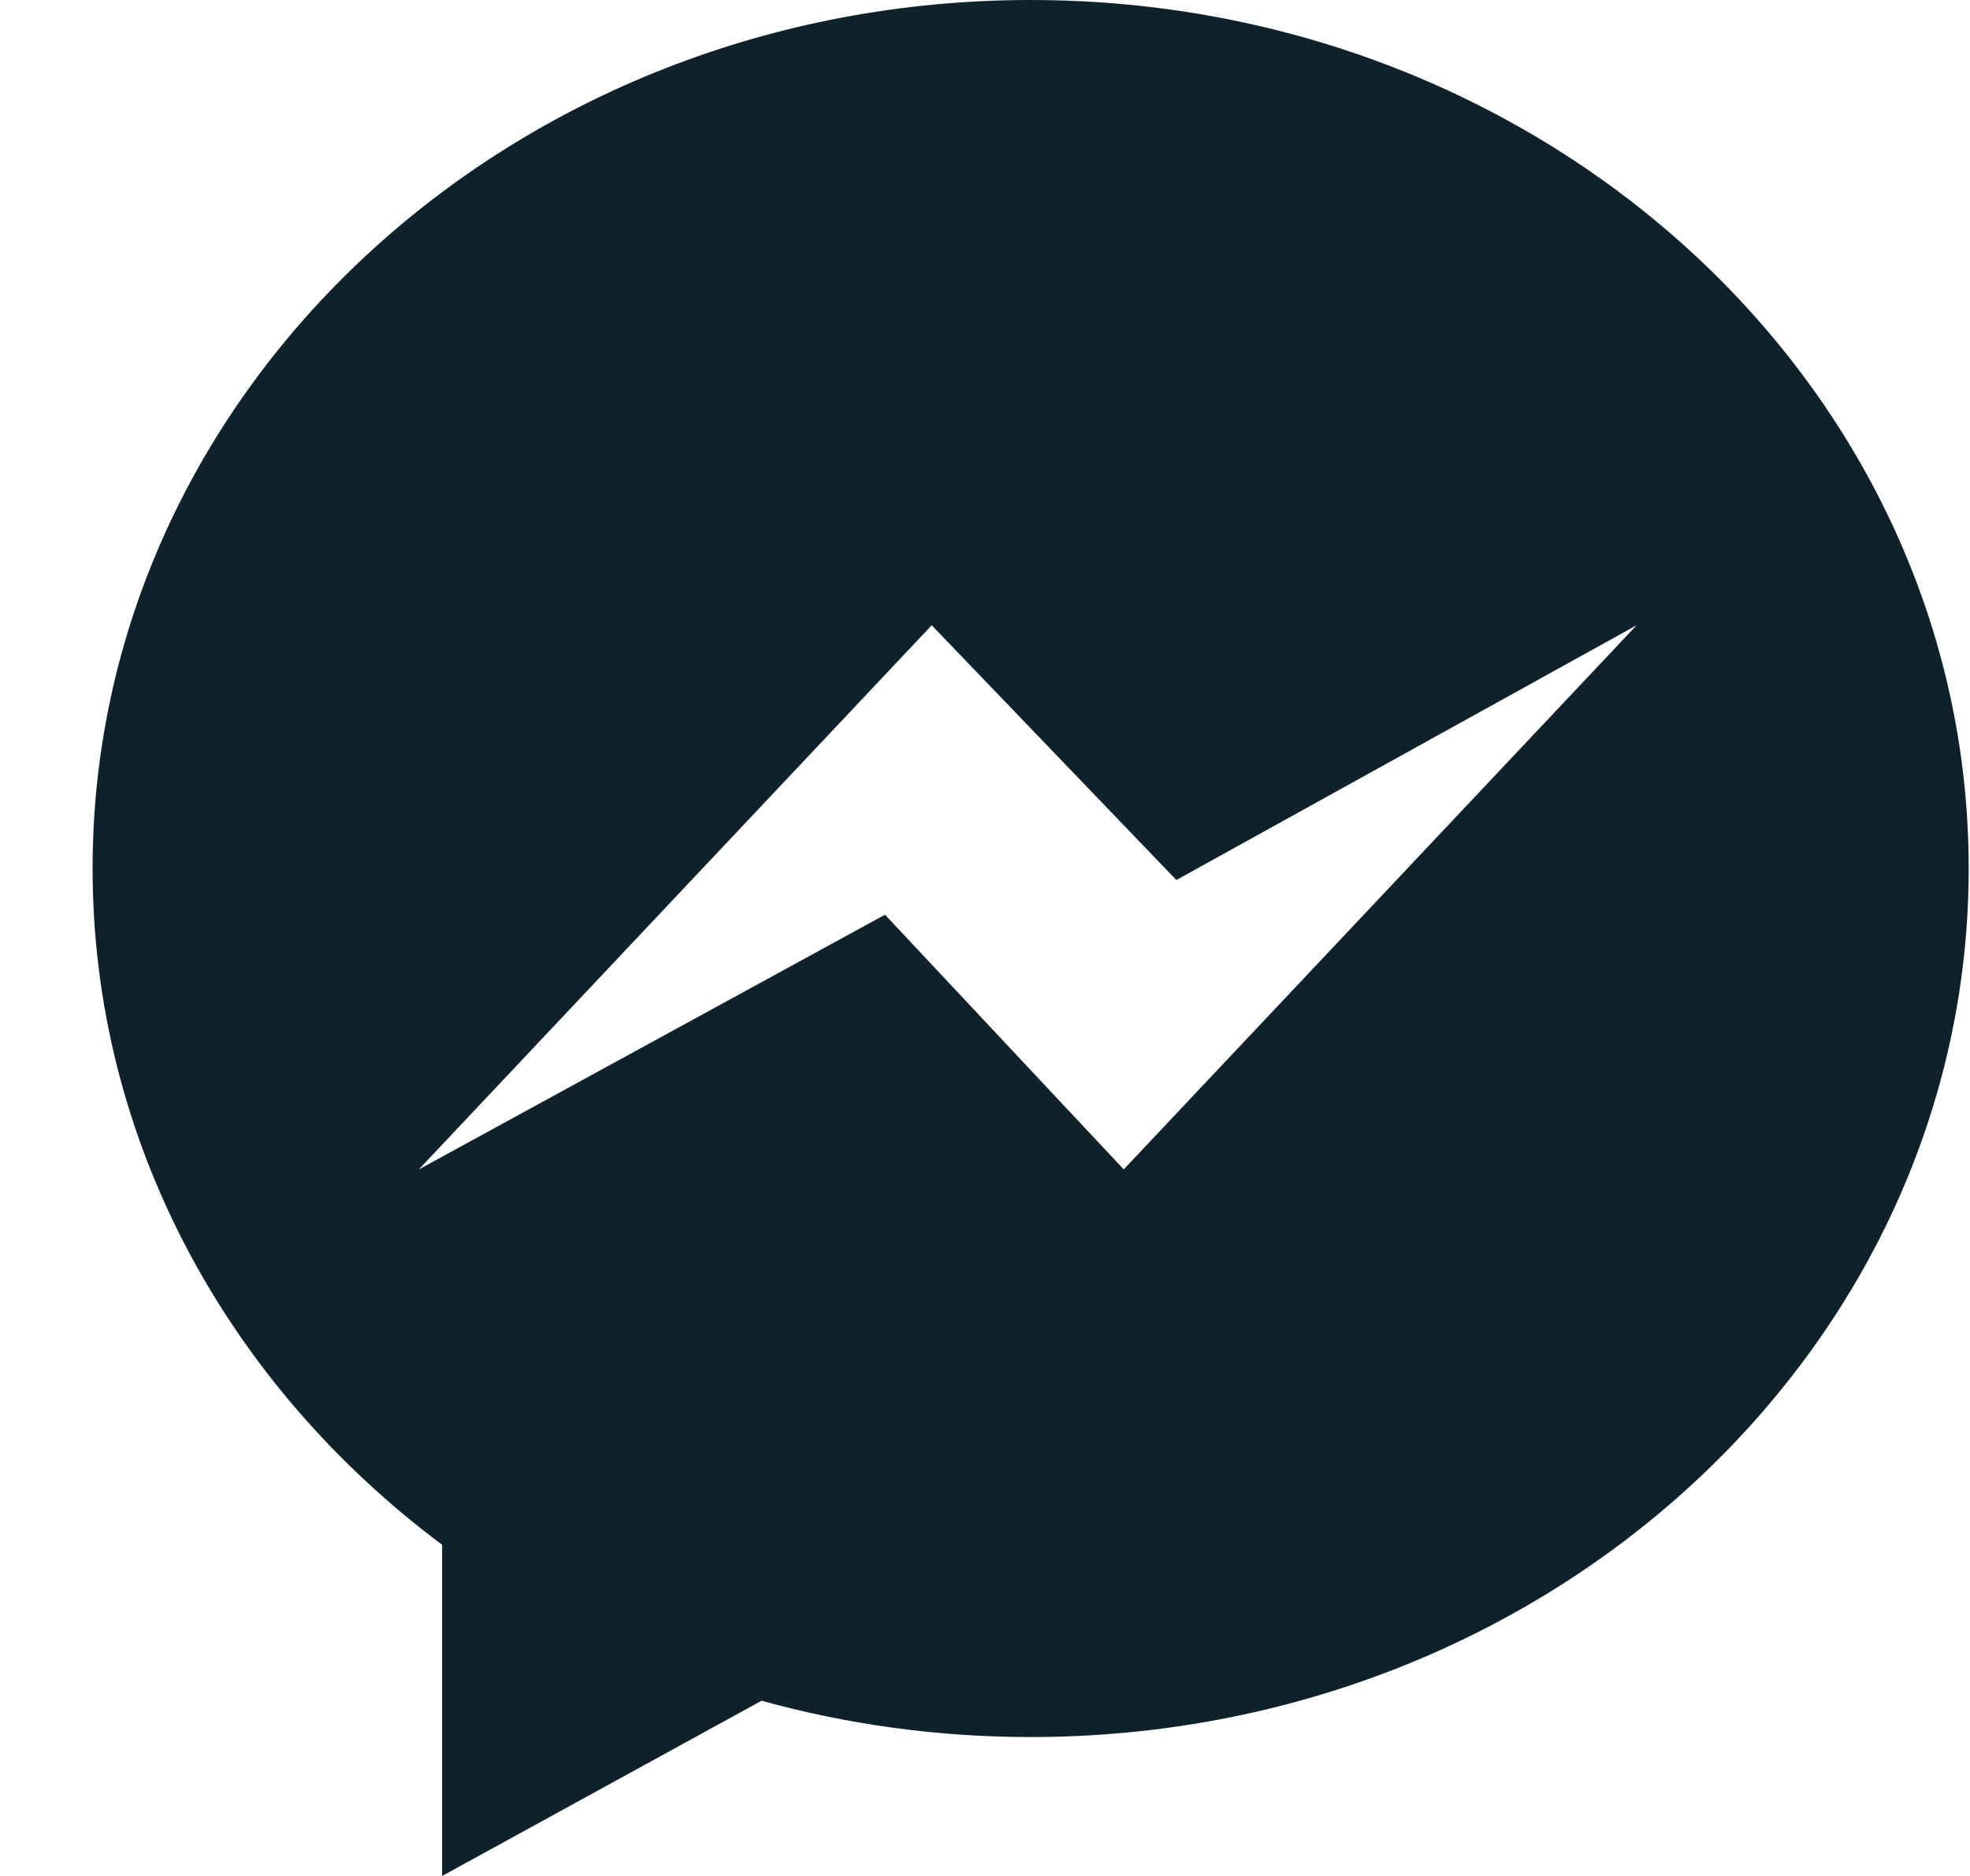 <svg width="21" height="20" viewBox="0 0 21 20" fill="none" xmlns="http://www.w3.org/2000/svg">
<path d="M0.987 9.259C0.987 12.172 2.44 14.772 4.713 16.469V20L8.118 18.132C9.026 18.383 9.989 18.519 10.986 18.519C16.509 18.519 20.986 14.374 20.986 9.26C20.987 4.146 16.509 0 10.987 0C5.464 0 0.987 4.145 0.987 9.259H0.987ZM9.932 6.666L12.54 9.382L17.446 6.666L11.979 12.467L9.434 9.752L4.464 12.468L9.932 6.666Z" fill="#0F222B"/>
</svg>
